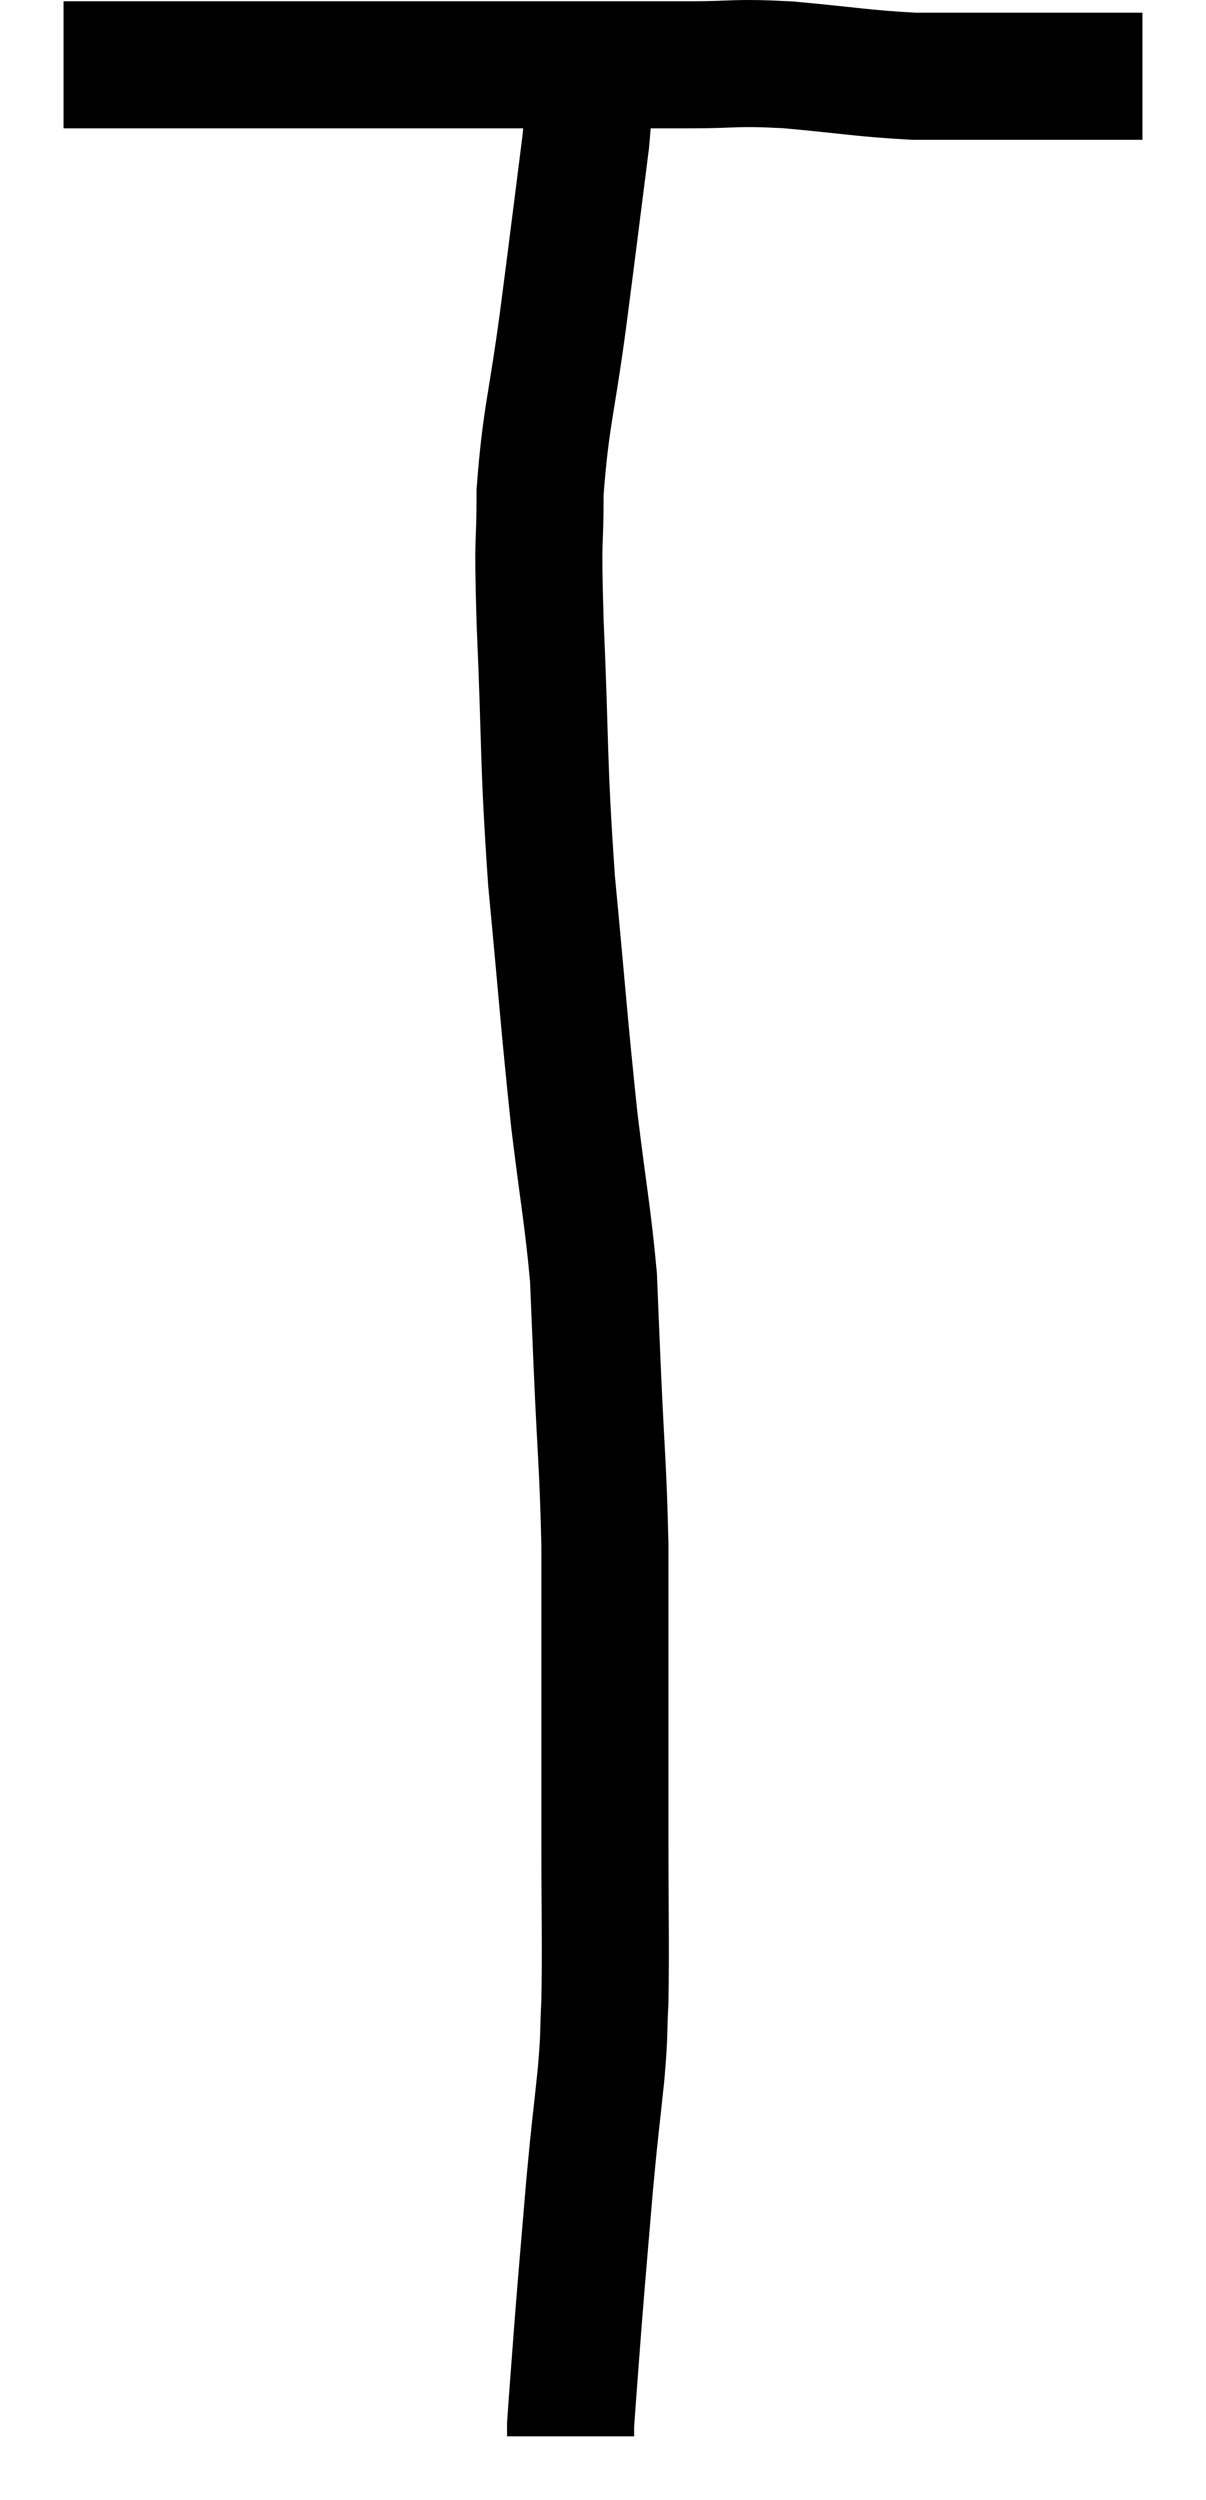 <svg xmlns="http://www.w3.org/2000/svg" viewBox="13.4 6.24 18.98 39.34" width="18.98" height="39.34"><path d="M 14.4 7.26 C 14.85 7.26, 14.88 7.26, 15.3 7.26 C 15.69 7.26, 15.525 7.26, 16.08 7.26 C 16.8 7.26, 16.77 7.26, 17.52 7.26 C 18.3 7.26, 18.15 7.26, 19.08 7.26 C 20.16 7.26, 20.355 7.26, 21.24 7.26 C 21.93 7.26, 21.87 7.26, 22.62 7.26 C 23.43 7.26, 23.445 7.26, 24.24 7.26 C 25.02 7.26, 24.915 7.215, 25.8 7.26 C 26.79 7.35, 26.97 7.395, 27.78 7.44 C 28.41 7.44, 28.41 7.44, 29.04 7.44 C 29.67 7.44, 29.79 7.44, 30.3 7.44 C 30.69 7.44, 30.855 7.44, 31.08 7.44 C 31.14 7.44, 31.125 7.44, 31.2 7.44 L 31.38 7.44" fill="none" stroke="black" stroke-width="2"></path><path d="M 22.62 7.32 C 22.62 7.89, 22.71 7.47, 22.62 8.46 C 22.44 9.87, 22.44 9.9, 22.26 11.28 C 22.08 12.63, 21.99 12.795, 21.9 13.98 C 21.9 15, 21.855 14.49, 21.9 16.02 C 21.99 18.06, 21.945 18.135, 22.08 20.1 C 22.26 21.99, 22.275 22.32, 22.44 23.88 C 22.59 25.11, 22.65 25.365, 22.74 26.34 C 22.77 27.06, 22.755 26.73, 22.8 27.78 C 22.86 29.16, 22.89 29.295, 22.92 30.54 C 22.92 31.65, 22.92 31.605, 22.92 32.76 C 22.92 33.96, 22.92 33.915, 22.92 35.16 C 22.92 36.45, 22.935 36.81, 22.92 37.74 C 22.89 38.31, 22.92 38.16, 22.86 38.88 C 22.77 39.75, 22.77 39.645, 22.68 40.62 C 22.59 41.7, 22.575 41.835, 22.5 42.78 C 22.44 43.59, 22.41 43.95, 22.38 44.4 C 22.38 44.49, 22.38 44.535, 22.38 44.58 L 22.38 44.58" fill="none" stroke="black" stroke-width="2"></path></svg>